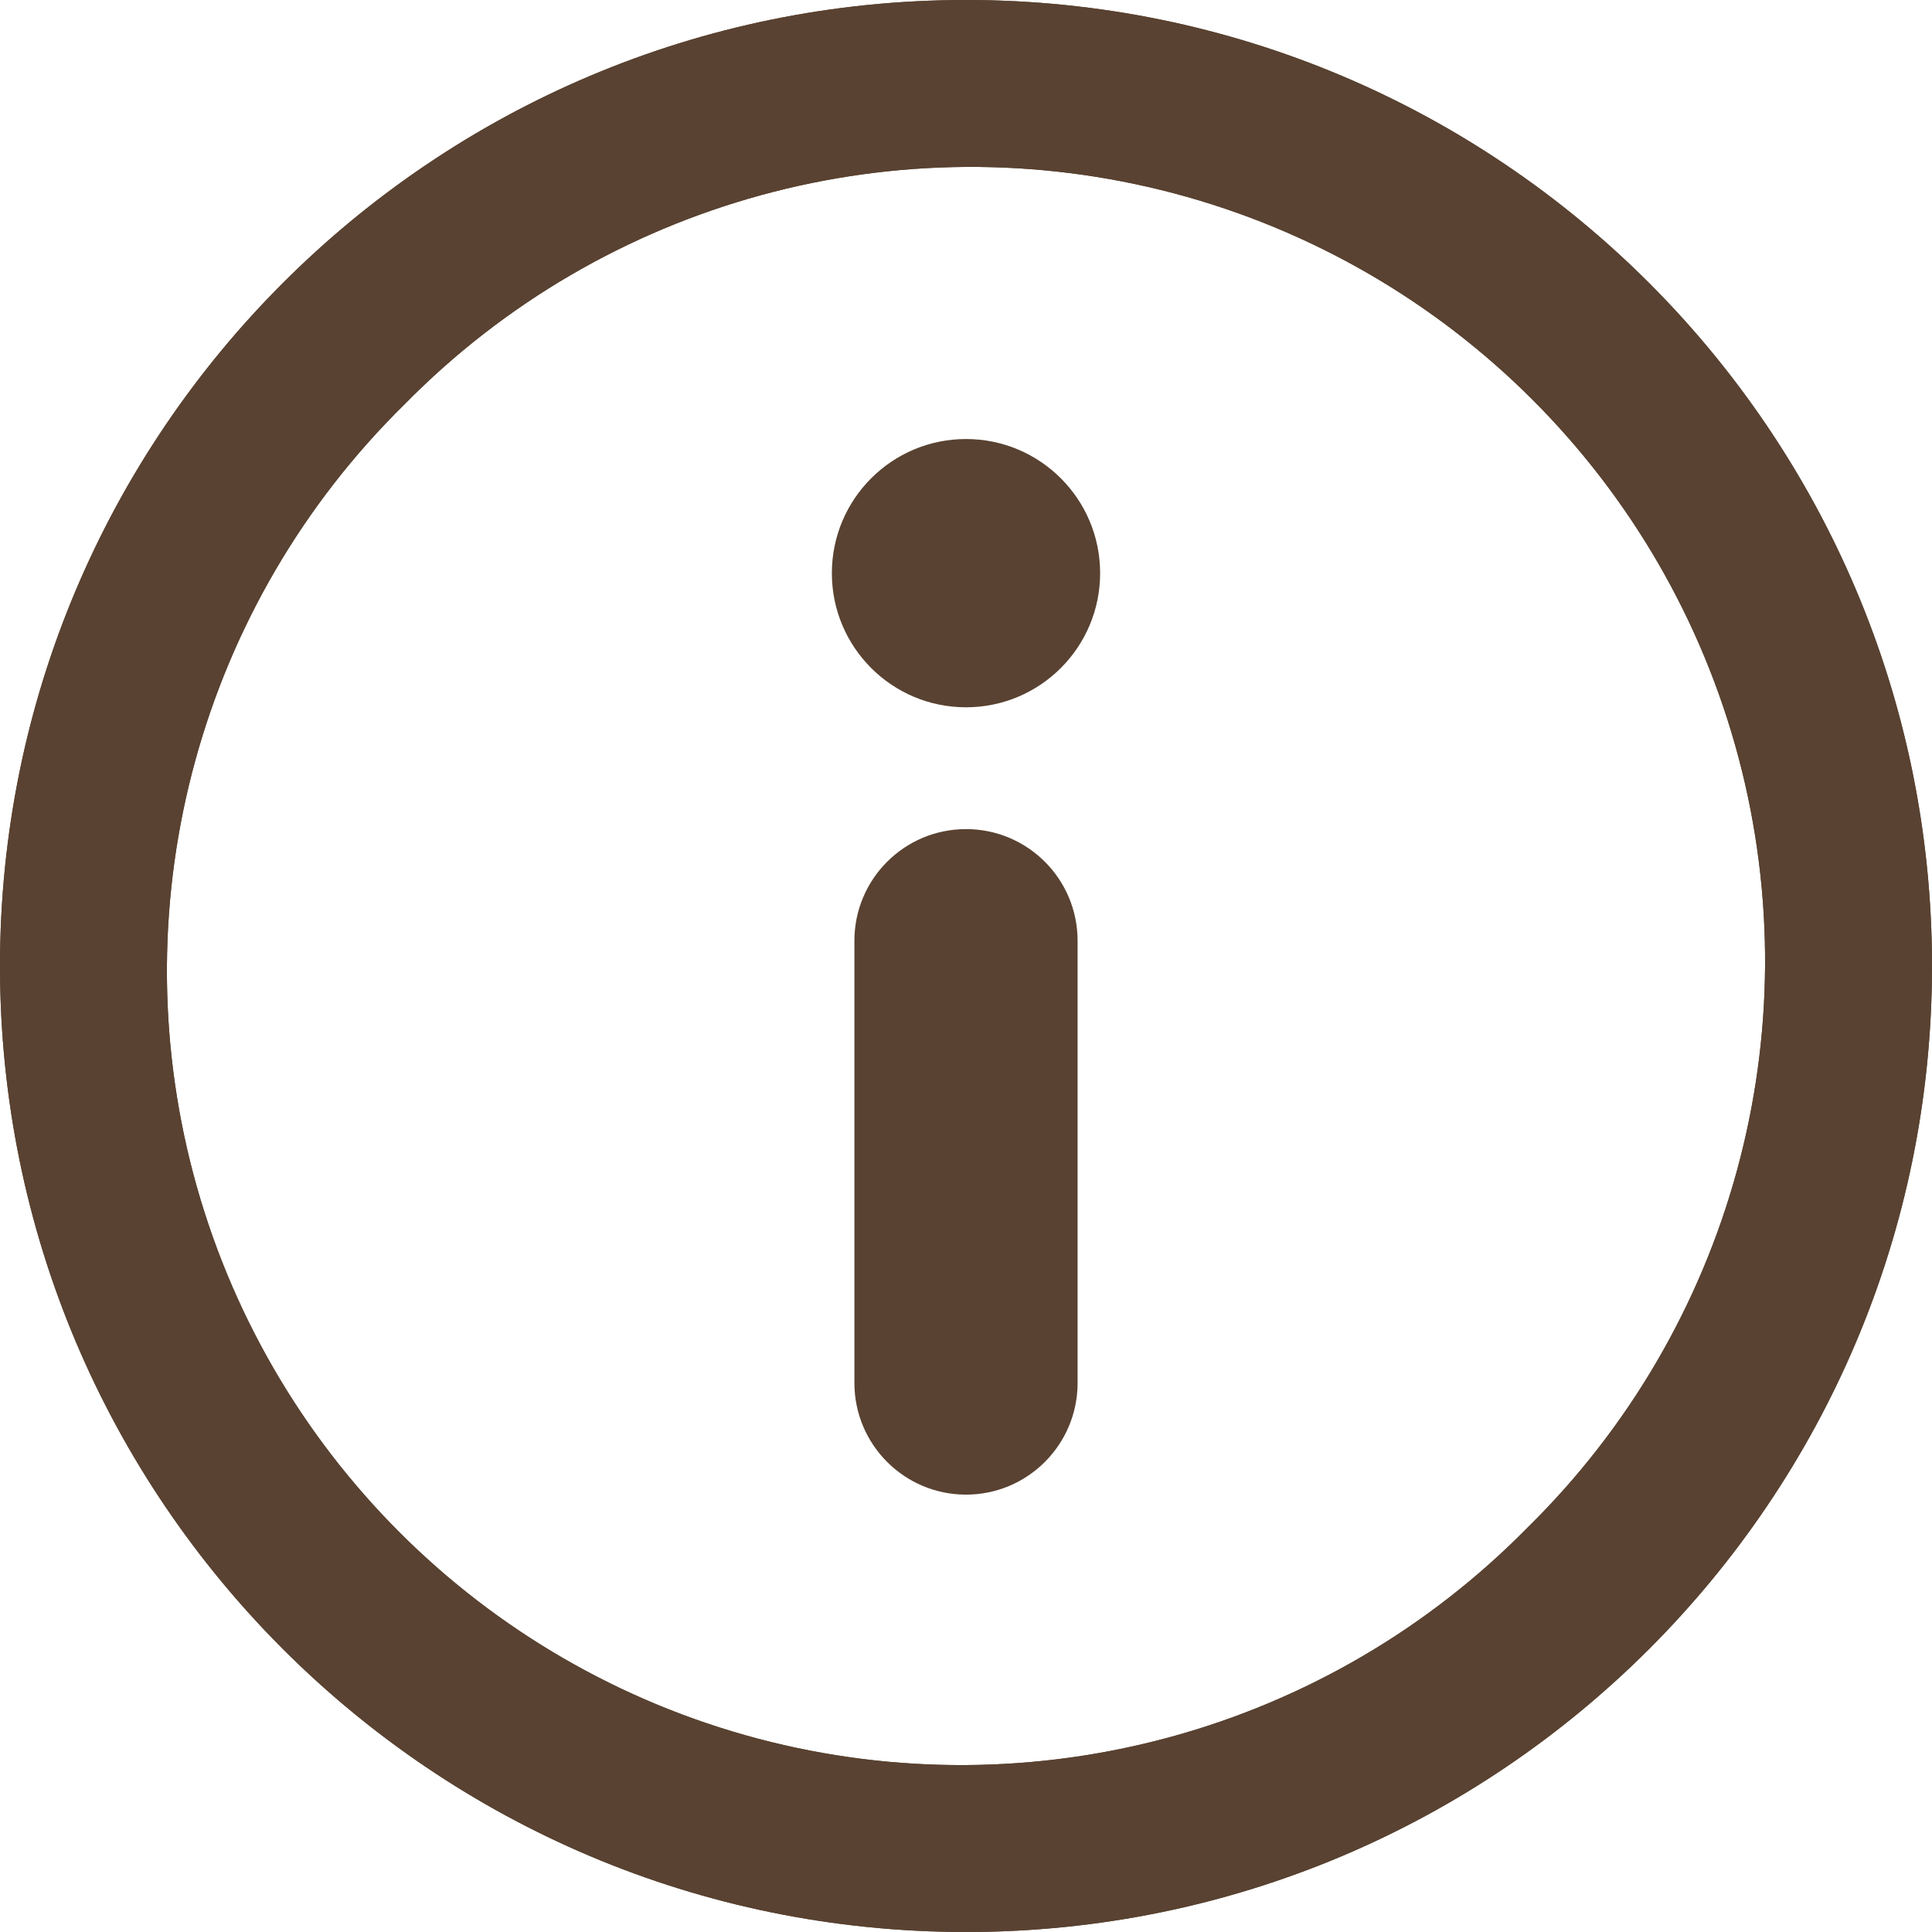 <?xml version="1.0" encoding="UTF-8"?>
<svg width="21px" height="21px" viewBox="0 0 21 21" version="1.1" xmlns="http://www.w3.org/2000/svg" xmlns:xlink="http://www.w3.org/1999/xlink">
    <title>noun-info-2394143</title>
    <g id="Page-1" stroke="none" stroke-width="1" fill="none" fill-rule="evenodd">
        <g id="noun-info-2394143" fill="#594231" fill-rule="nonzero">
            <circle id="Oval" cx="10.5" cy="6.23" r="1.458"></circle>
            <path d="M11.713,10.226 L11.713,15.032 C11.713,15.702 11.17,16.246 10.5,16.246 C9.83,16.246 9.287,15.702 9.287,15.032 L9.287,10.226 C9.287,9.555 9.83,9.012 10.5,9.012 C11.17,9.012 11.713,9.555 11.713,10.226 L11.713,10.226 Z" id="Path"></path>
            <path d="M10.5,0 C4.701,0 0,4.701 0,10.5 C0,16.299 4.701,21 10.5,21 C16.299,21 21,16.299 21,10.5 C21,4.701 16.299,0 10.5,0 Z M16.604,16.604 C14.43,18.816 11.236,19.692 8.237,18.898 C5.239,18.103 2.897,15.761 2.102,12.763 C1.308,9.764 2.184,6.57 4.396,4.396 C6.57,2.184 9.764,1.308 12.763,2.102 C15.761,2.897 18.103,5.239 18.898,8.237 C19.692,11.236 18.816,14.43 16.604,16.604 Z" id="Shape"></path>
            <path d="M10.5,0 C4.701,0 0,4.701 0,10.5 C0,16.299 4.701,21 10.5,21 C16.299,21 21,16.299 21,10.5 C21,4.701 16.299,0 10.5,0 Z M16.604,16.604 C14.43,18.816 11.236,19.692 8.237,18.898 C5.239,18.103 2.897,15.761 2.102,12.763 C1.308,9.764 2.184,6.57 4.396,4.396 C6.57,2.184 9.764,1.308 12.763,2.102 C15.761,2.897 18.103,5.239 18.898,8.237 C19.692,11.236 18.816,14.43 16.604,16.604 Z" id="Shape"></path>
        </g>
    </g>
</svg>
